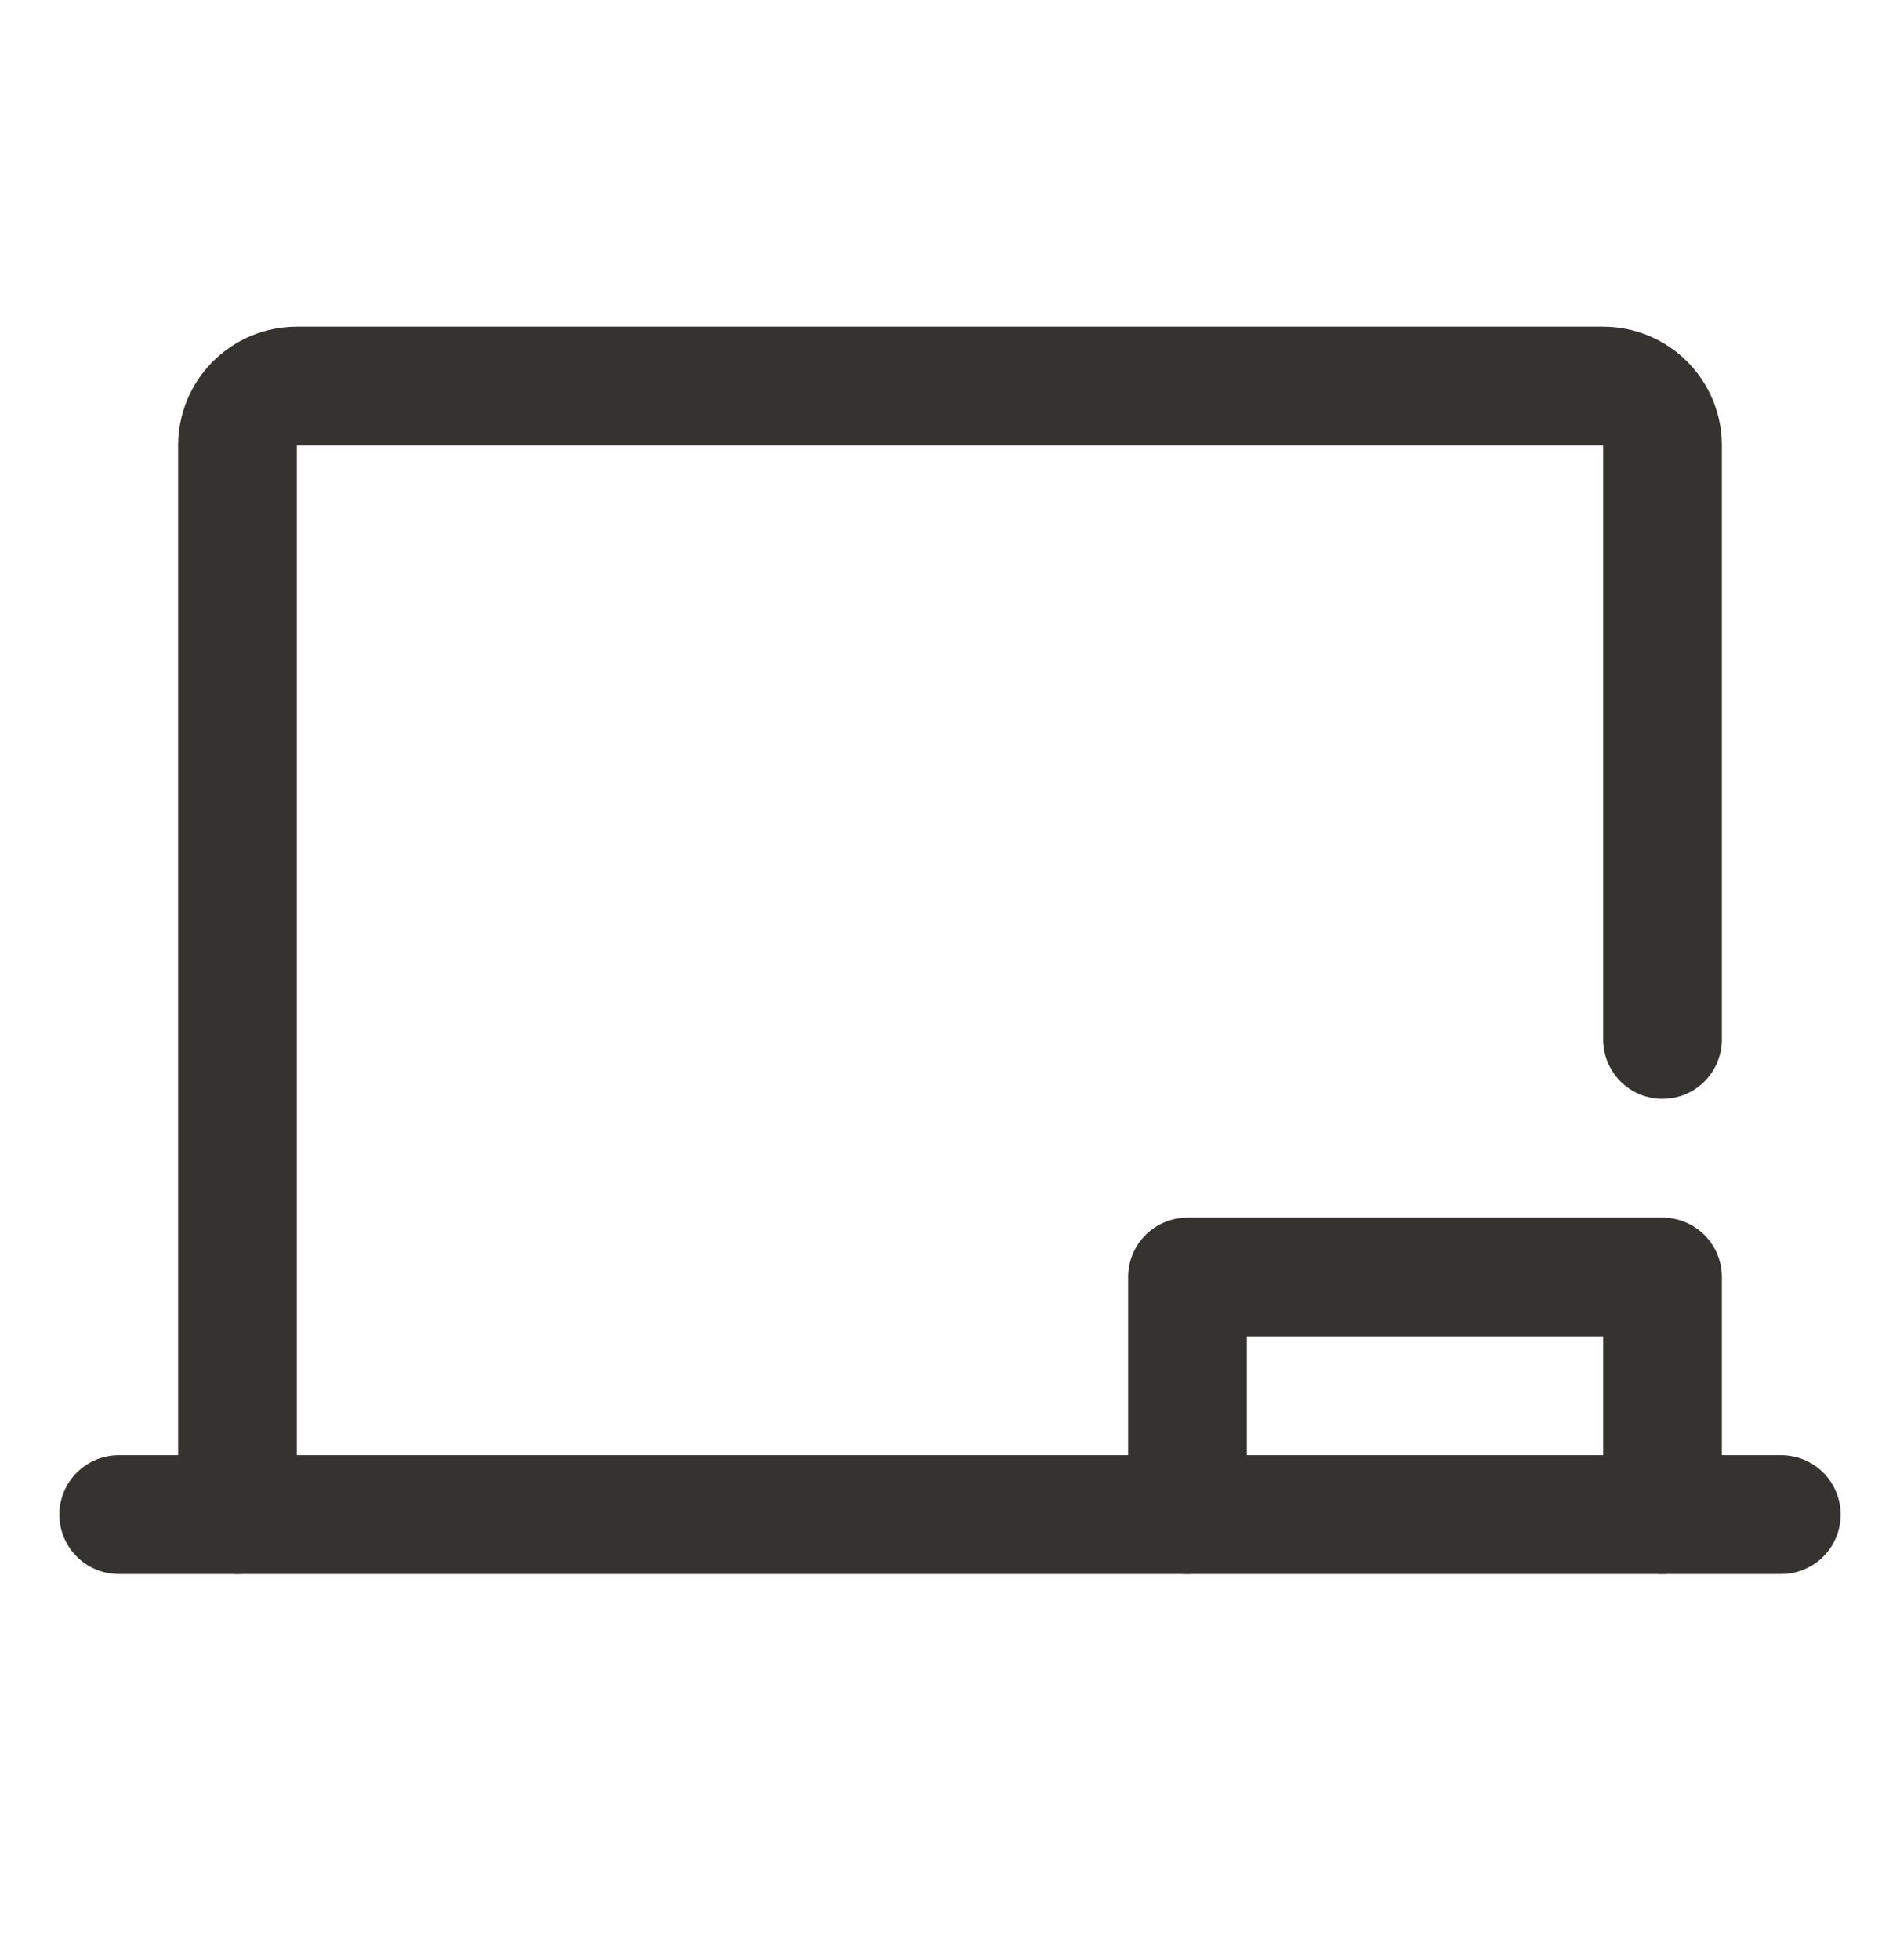 <svg width="32" height="33" viewBox="0 0 32 33" fill="none" xmlns="http://www.w3.org/2000/svg">
<path d="M4 25.5V7.5C4 7.235 4.105 6.98 4.293 6.793C4.48 6.605 4.735 6.5 5 6.5H27C27.265 6.5 27.52 6.605 27.707 6.793C27.895 6.98 28 7.235 28 7.5V17.5" stroke="#343330" stroke-width="2" stroke-linecap="round" stroke-linejoin="round"/>
<path d="M2 25.5H30" stroke="#343330" stroke-width="2" stroke-linecap="round" stroke-linejoin="round"/>
<path d="M20 25.5V21.5H28V25.5" stroke="#343330" stroke-width="2" stroke-linecap="round" stroke-linejoin="round"/>
</svg>
